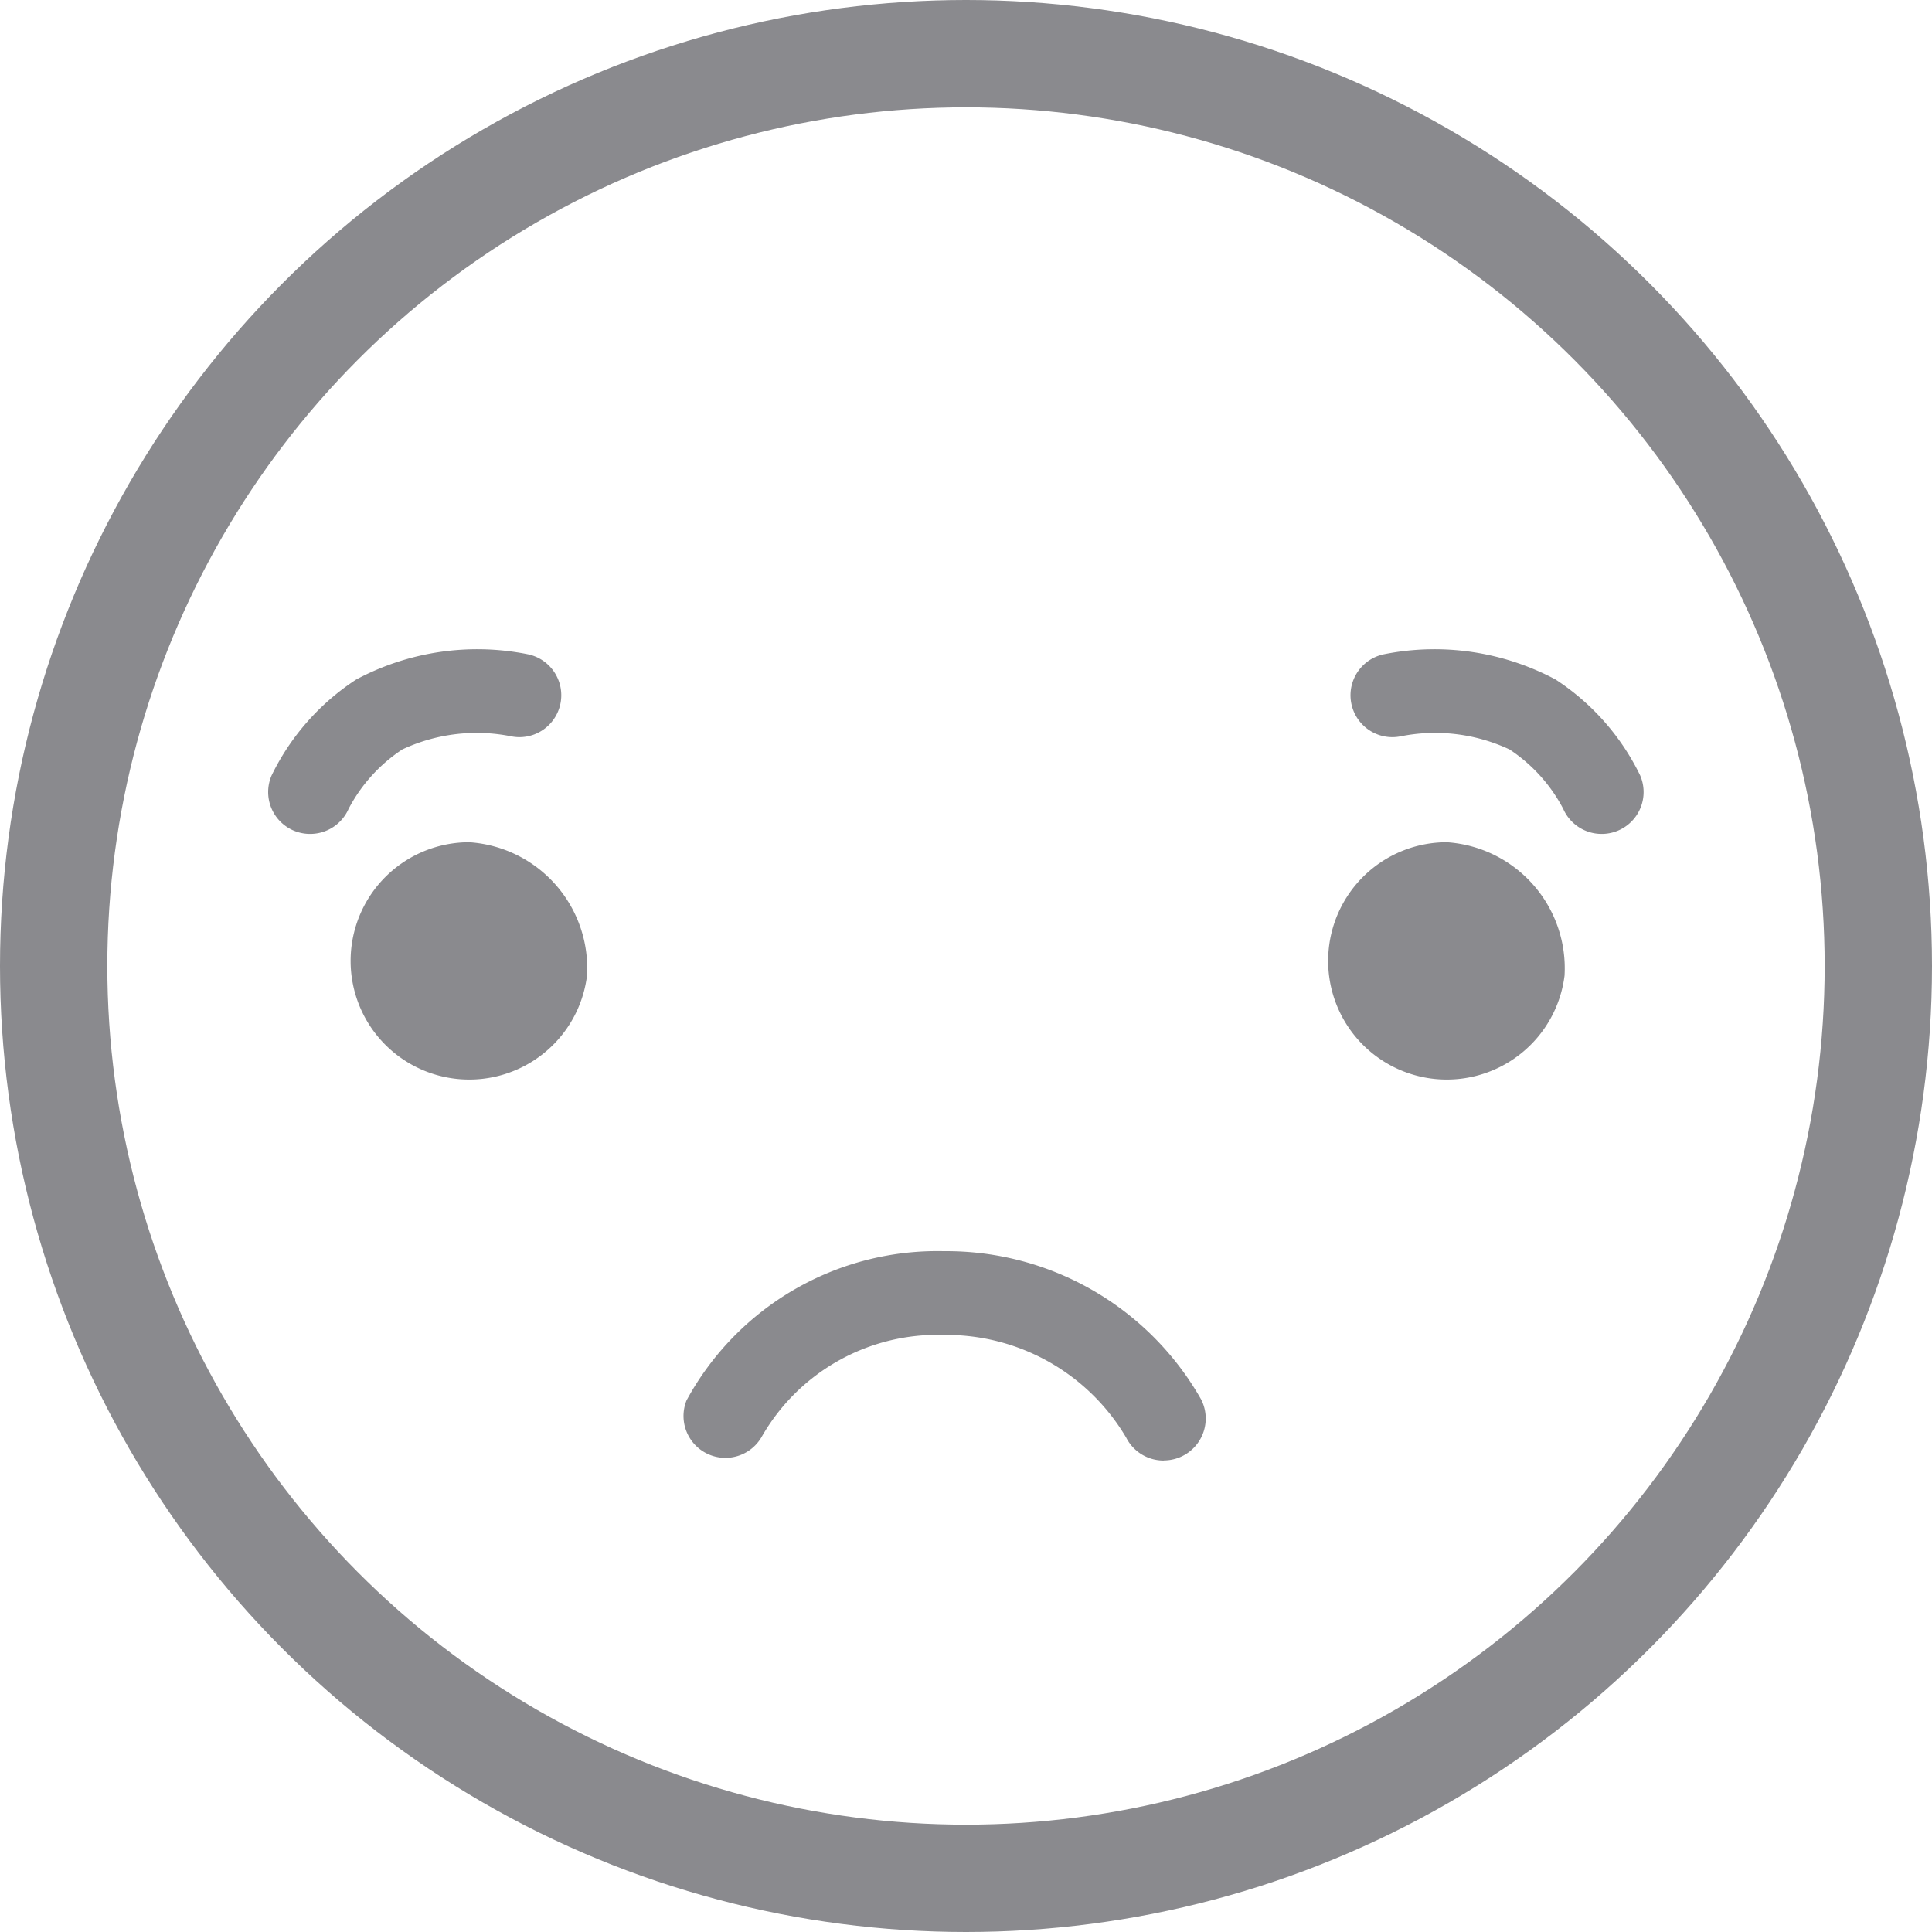 <svg xmlns="http://www.w3.org/2000/svg" width="36" height="36" viewBox="0 0 36 36">
  <g id="emoji2" transform="translate(-64.248 -278.291)">
    <g id="Group_98" data-name="Group 98" transform="translate(65.248 279.291)">
      <circle id="Ellipse_10" data-name="Ellipse 10" cx="17" cy="17" r="17" fill="none" stroke="#8a8a8e" stroke-width="2"/>
    </g>
    <g id="Group_20118" data-name="Group 20118" transform="translate(69.248 290.394)">
      <path id="Path_179" data-name="Path 179" d="M1752.545,470.66a.78.78,0,0,1-.7-.425,3.891,3.891,0,0,0-3.4-1.915,3.771,3.771,0,0,0-3.394,1.9.78.78,0,0,1-1.4-.679,5.317,5.317,0,0,1,4.8-2.782,5.454,5.454,0,0,1,4.79,2.764.781.781,0,0,1-.694,1.135Z" transform="translate(-1735.859 -455.548)" fill="#8a8a8e"/>
      <path id="Path_180" data-name="Path 180" d="M1742.867,460.46a2.211,2.211,0,1,1-2.193-2.486A2.354,2.354,0,0,1,1742.867,460.46Z" transform="translate(-1736.929 -454.383)" fill="#8a8a8e"/>
      <path id="Path_181" data-name="Path 181" d="M1759.727,460.46a2.211,2.211,0,1,1-2.193-2.486A2.354,2.354,0,0,1,1759.727,460.46Z" transform="translate(-1735.574 -454.383)" fill="#8a8a8e"/>
      <path id="Path_182" data-name="Path 182" d="M1760.479,457.27a.781.781,0,0,1-.716-.468,2.989,2.989,0,0,0-1-1.106,3.271,3.271,0,0,0-2.037-.243.78.78,0,0,1-.292-1.533,4.791,4.791,0,0,1,3.187.473,4.45,4.45,0,0,1,1.575,1.785.78.78,0,0,1-.714,1.092Z" transform="translate(-1735.635 -453.834)" fill="#8a8a8e"/>
      <path id="Path_183" data-name="Path 183" d="M1737.472,457.27a.781.781,0,0,0,.716-.468,2.988,2.988,0,0,1,1-1.106,3.273,3.273,0,0,1,2.037-.243.78.78,0,0,0,.291-1.533,4.791,4.791,0,0,0-3.187.473,4.457,4.457,0,0,0-1.575,1.785.78.78,0,0,0,.715,1.092Z" transform="translate(-1736.692 -453.834)" fill="#8a8a8e"/>
    </g>
  </g>
</svg>
